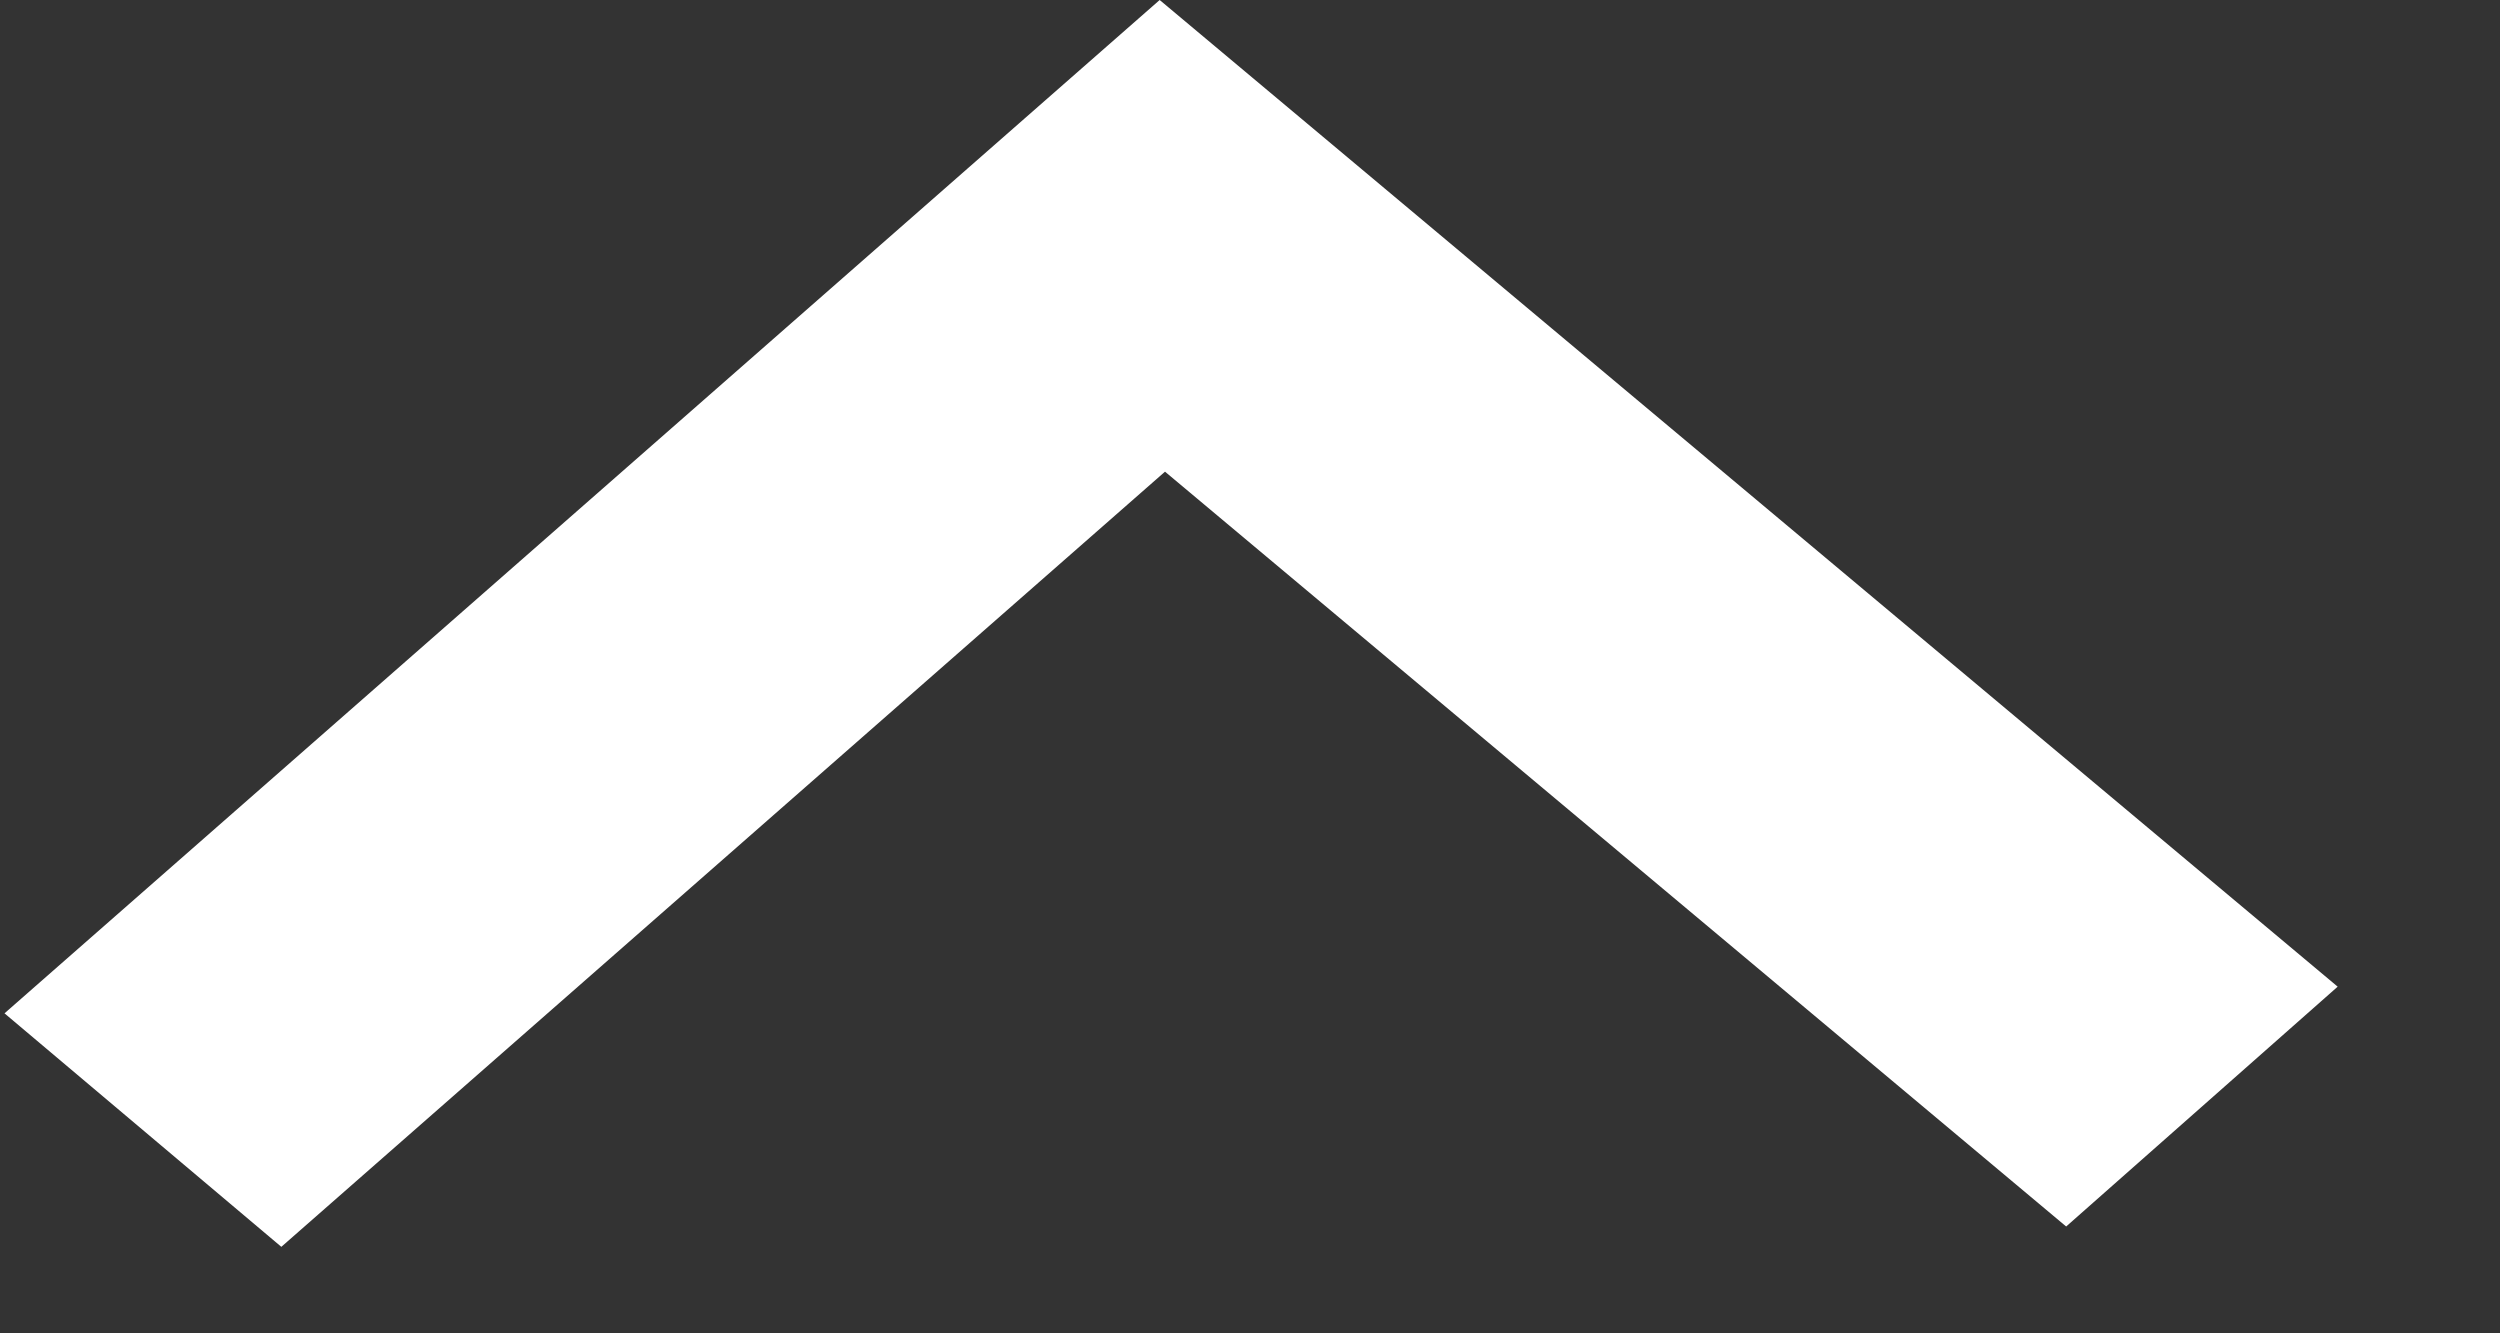 <svg width="15" height="8" viewBox="0 0 15 8" fill="none" xmlns="http://www.w3.org/2000/svg">
<rect x="0" y="0" width="15" height="8" fill="#333333" stroke="none"/>
<path d="M12.397 7.359L6.99 2.83L1.688 7.481L0.027 6.08L6.958 0L14.026 5.92L12.397 7.359Z" fill="white"/>
</svg>
